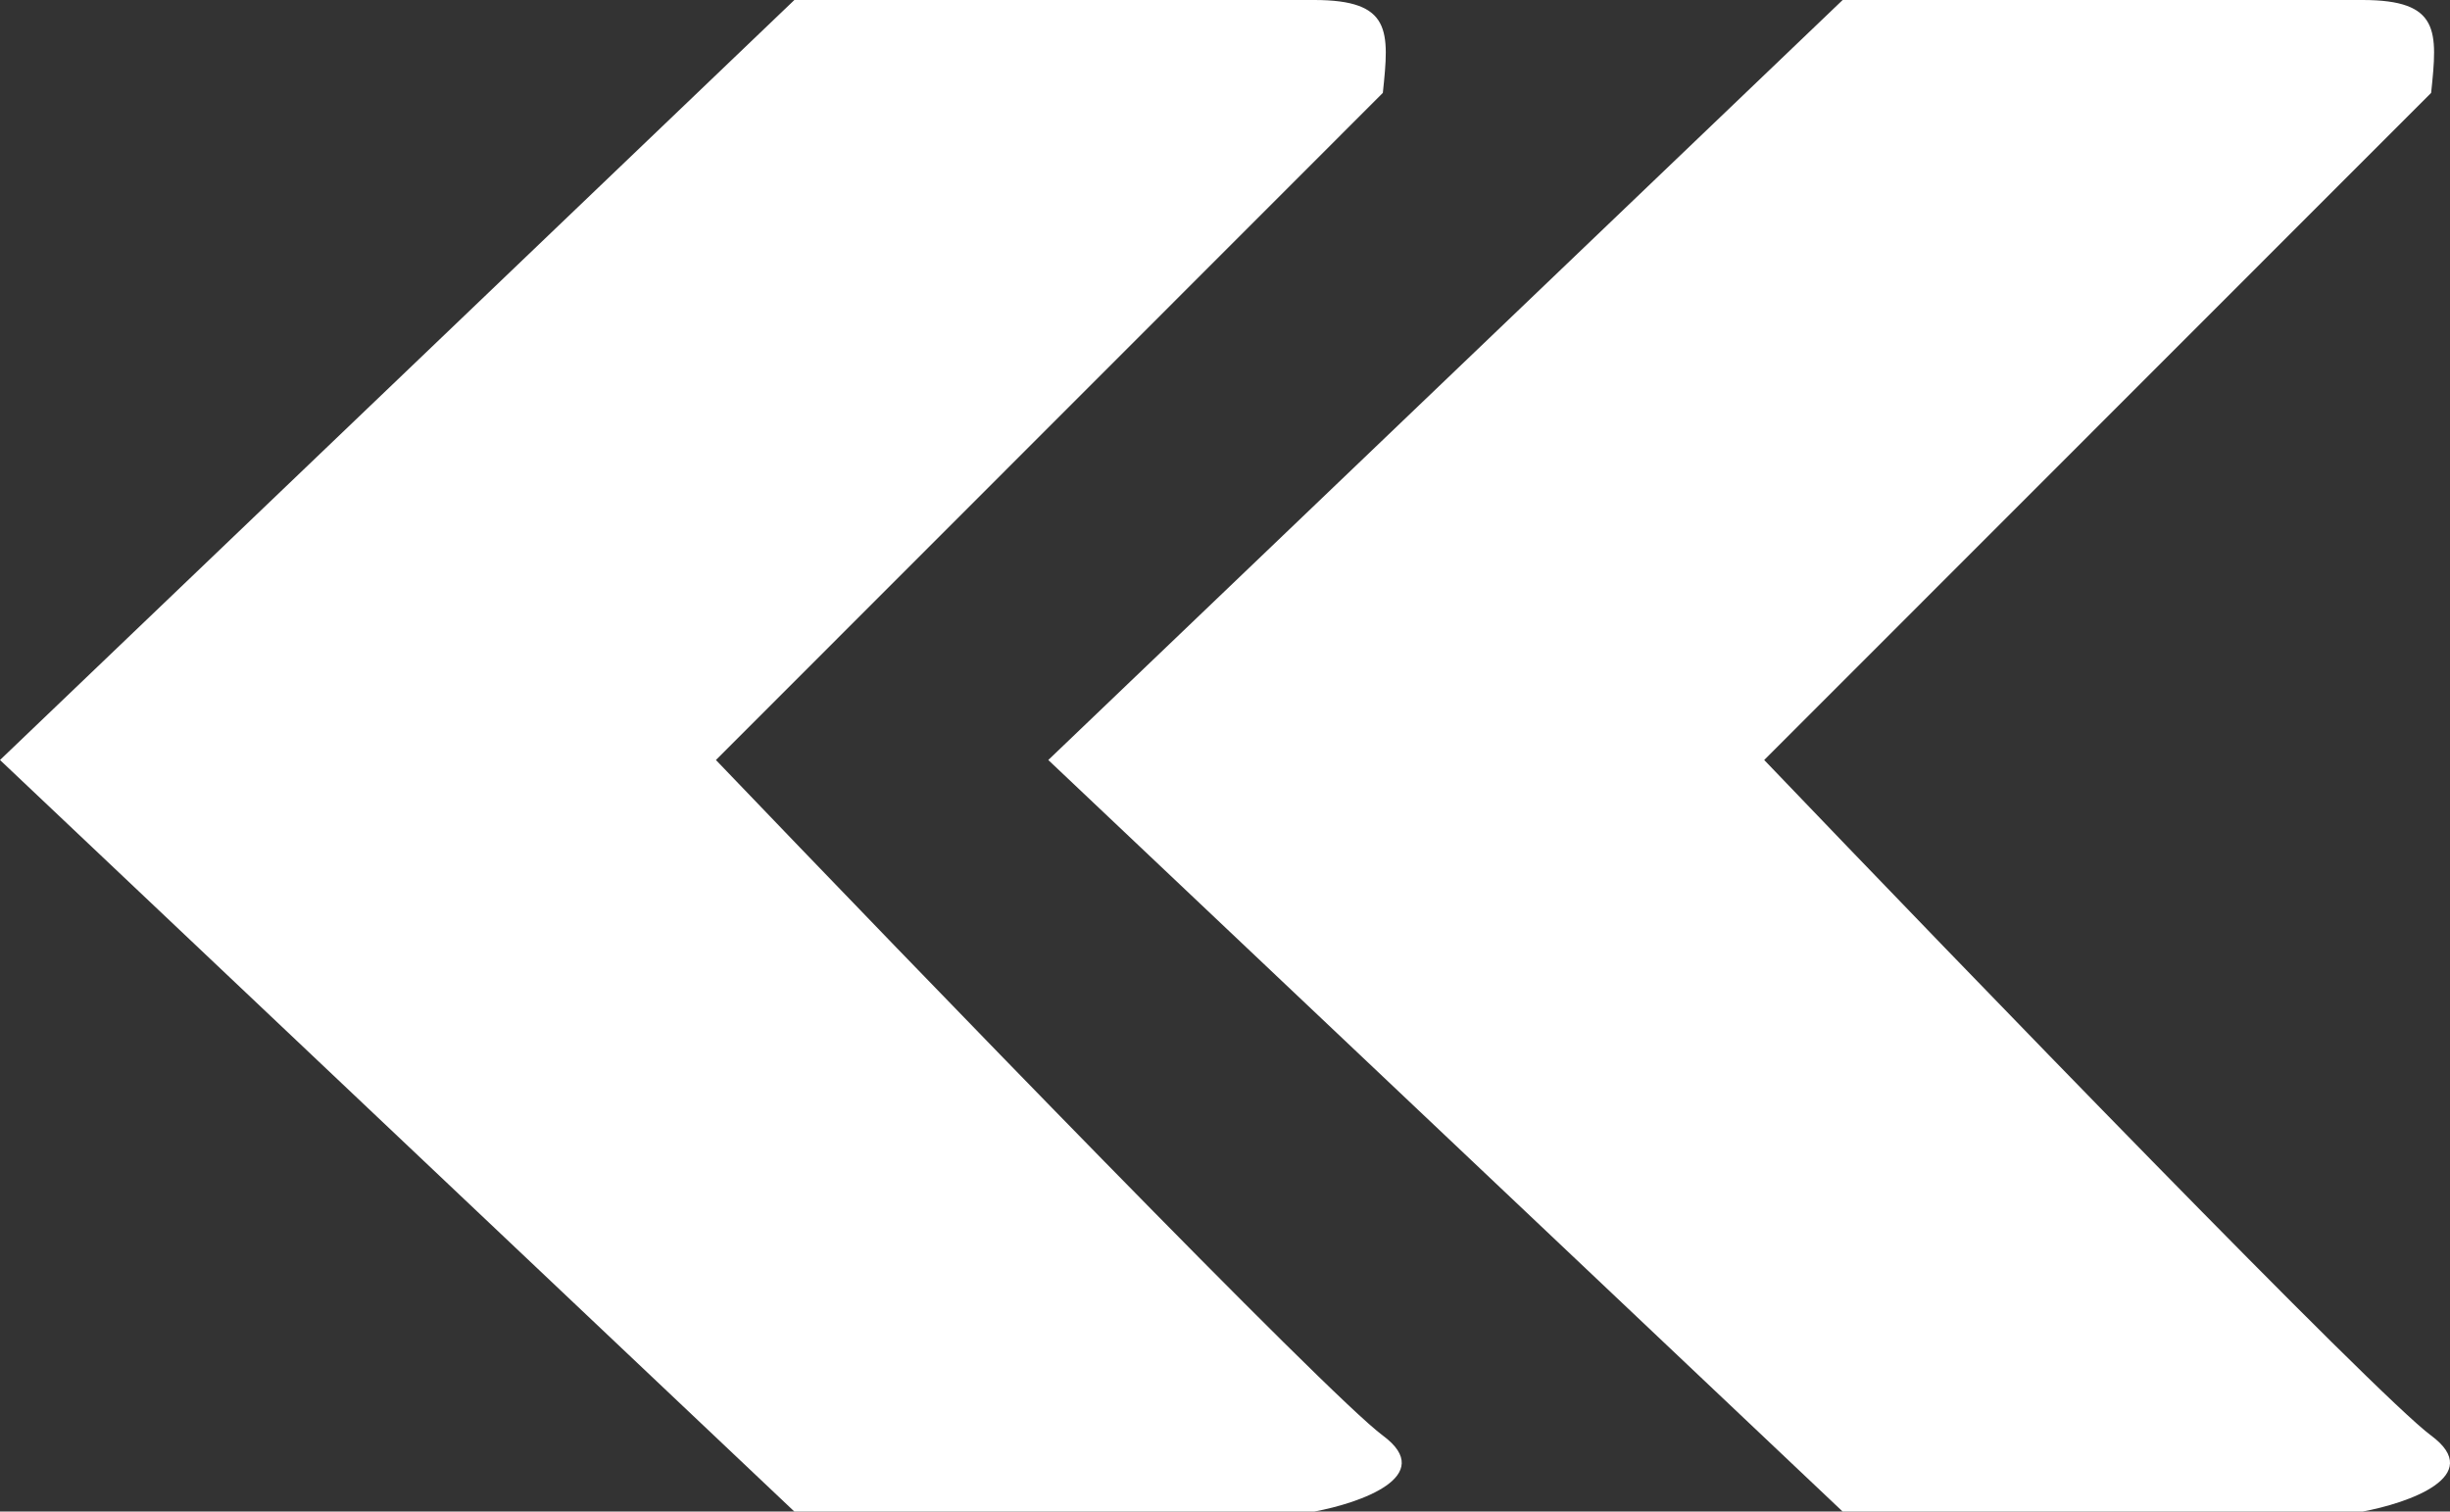 <svg width="47" height="29" viewBox="0 0 47 29" fill="none" xmlns="http://www.w3.org/2000/svg">
<rect x="0" y="0" width="47" height="29" fill="#333333" stroke="none"/>
<path d="M15.239 0H25.211C26.702 -3.39913e-06 26.653 0.594 26.528 1.782L13.734 14.581C17.56 18.577 25.474 26.764 26.528 27.542C27.582 28.32 26.089 28.838 25.211 29H15.239L7.62939e-06 14.581L15.239 0Z" fill="white"/>
<path d="M35.349 0H45.321C46.812 -3.39913e-06 46.763 0.594 46.638 1.782L33.844 14.581C37.669 18.577 45.584 26.764 46.638 27.542C47.691 28.32 46.199 28.838 45.321 29H35.349L20.11 14.581L35.349 0Z" fill="white"/>
</svg>
